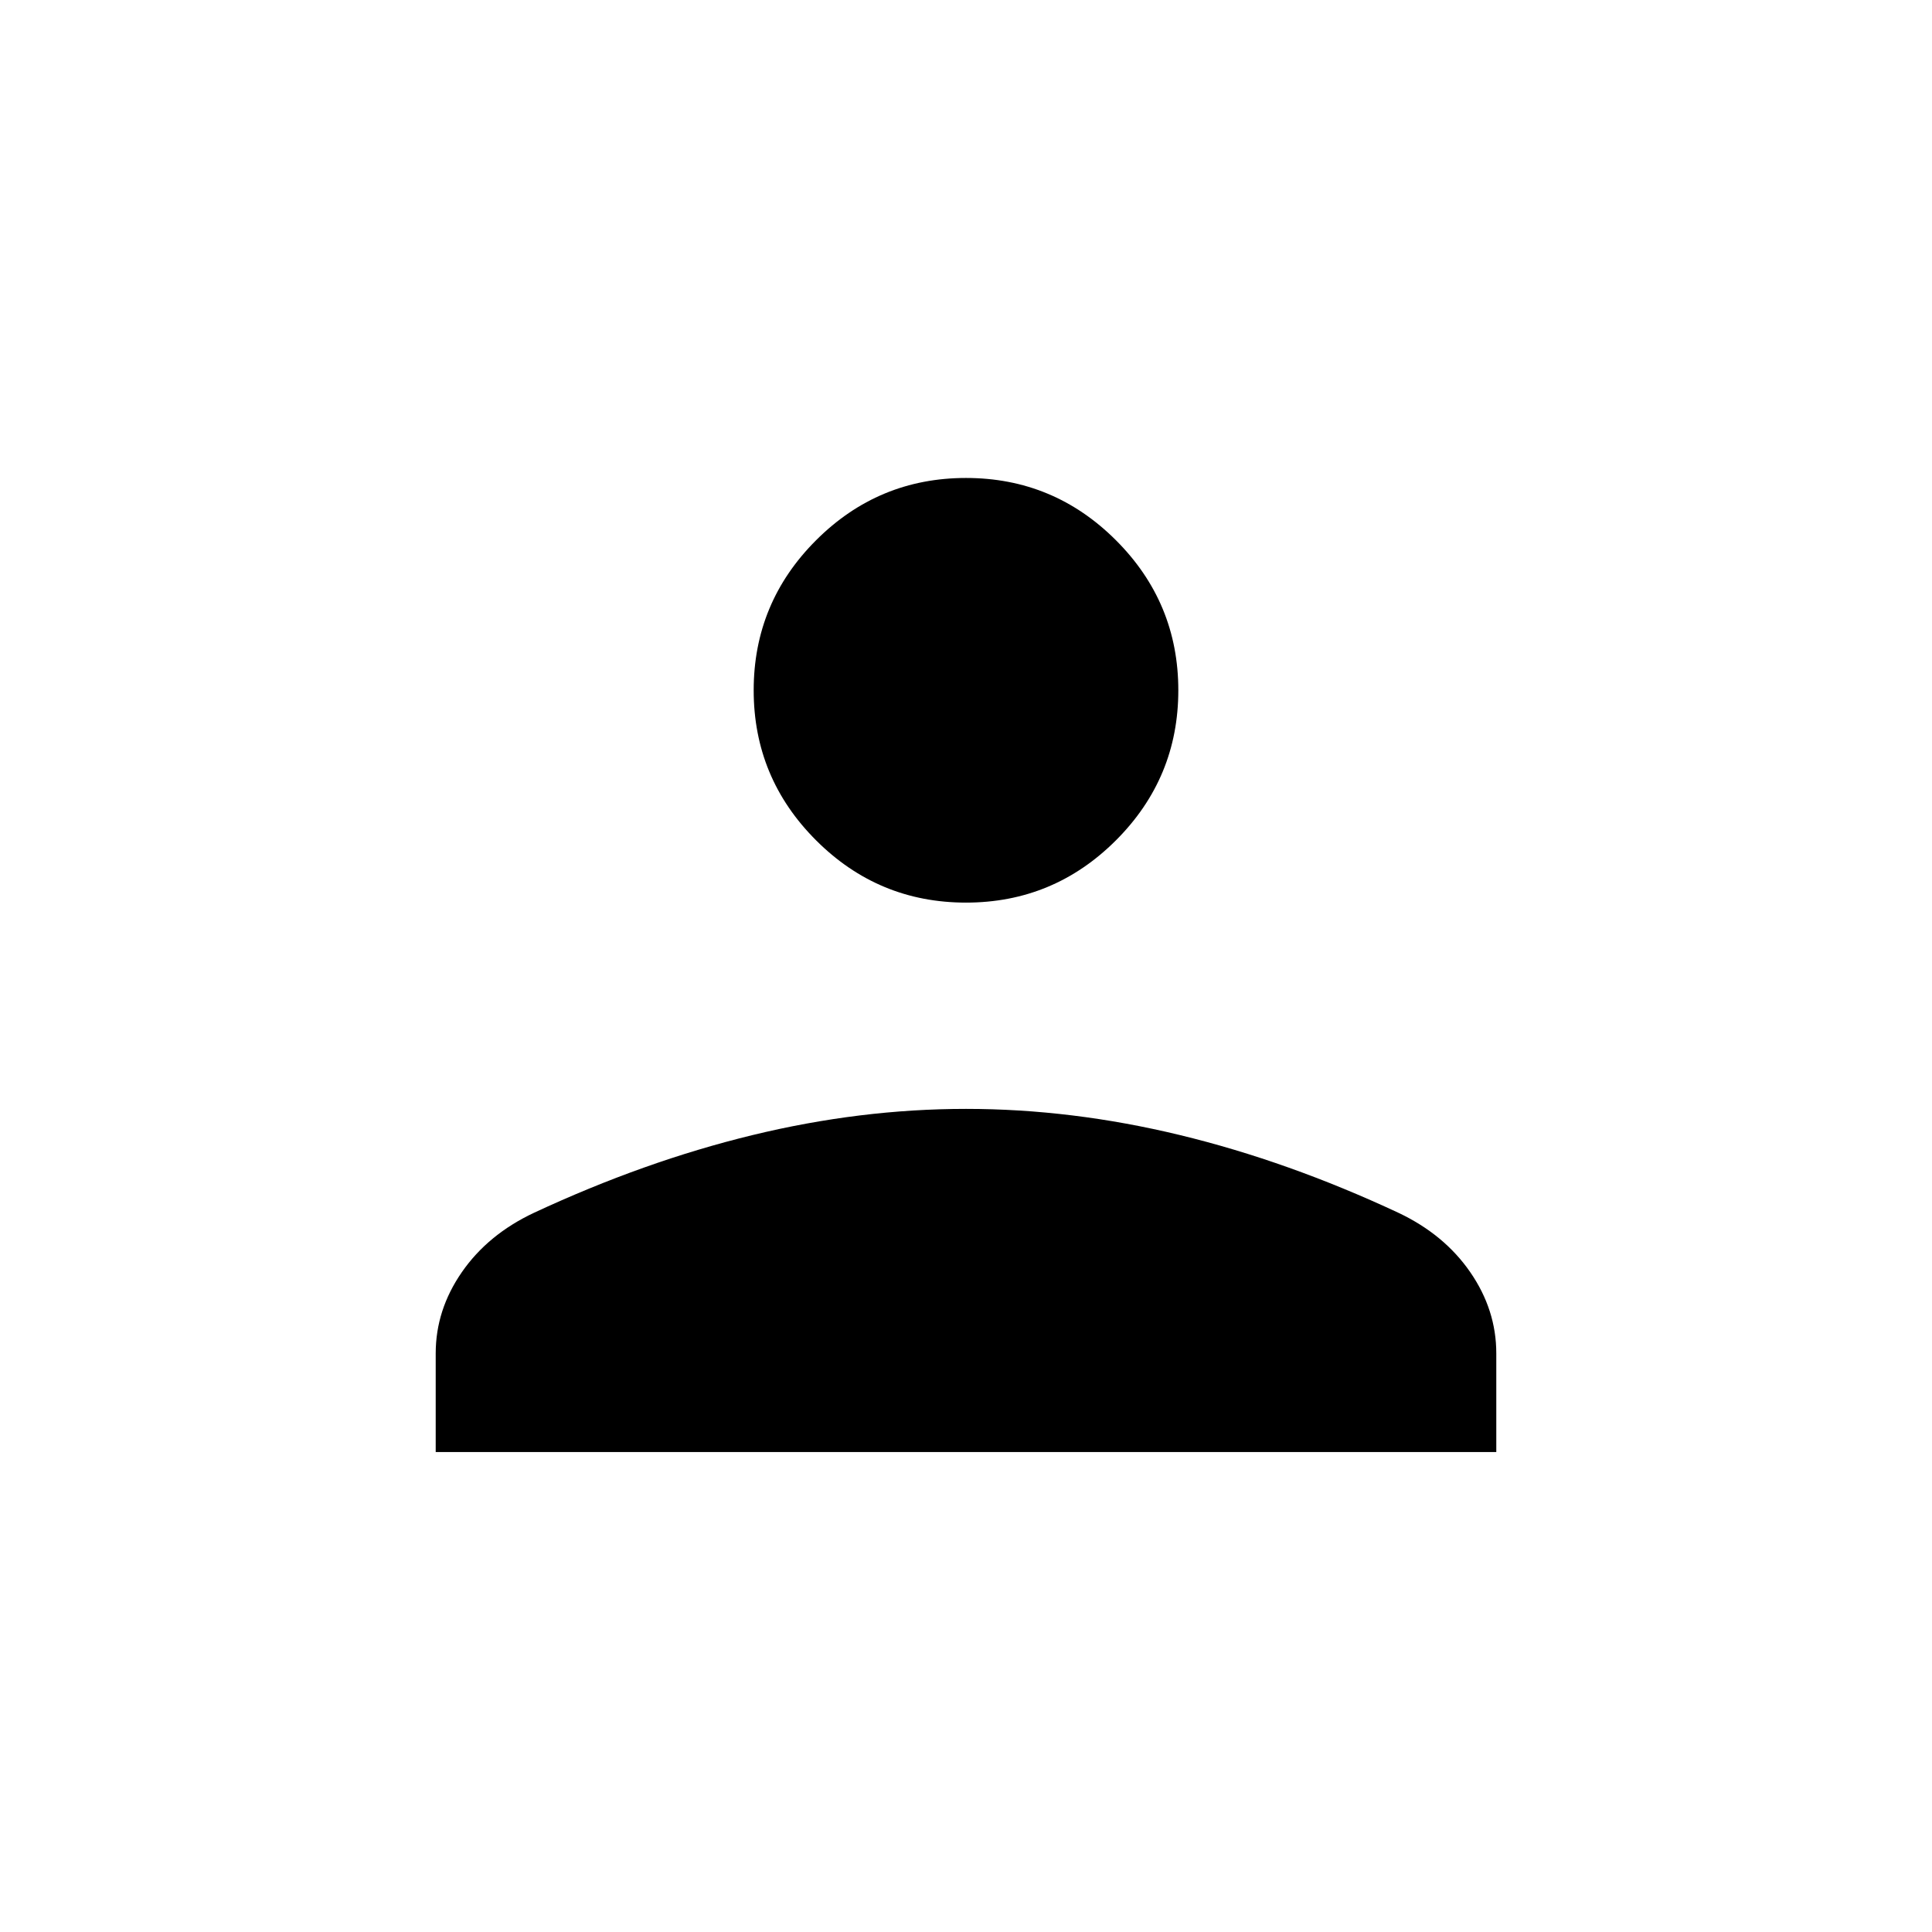 <svg xmlns="http://www.w3.org/2000/svg" height="24" viewBox="0 -960 960 960" width="24"><path d="M480-511.5q-43.55 0-74.52-30.97Q374.5-573.45 374.5-617t30.98-74.53Q436.45-722.5 480-722.5t74.53 30.97Q585.5-660.55 585.5-617t-30.97 74.53Q523.55-511.5 480-511.5Zm-263.5 273v-49q0-21.61 12.99-40.37 12.99-18.76 35.89-29.52 54.86-25.56 108.49-38.58Q427.5-409 480.02-409q52.51 0 106.25 13 53.73 13 108.47 38.57 22.84 10.77 35.8 29.54 12.96 18.77 12.96 40.39v49h-527Z"/></svg>